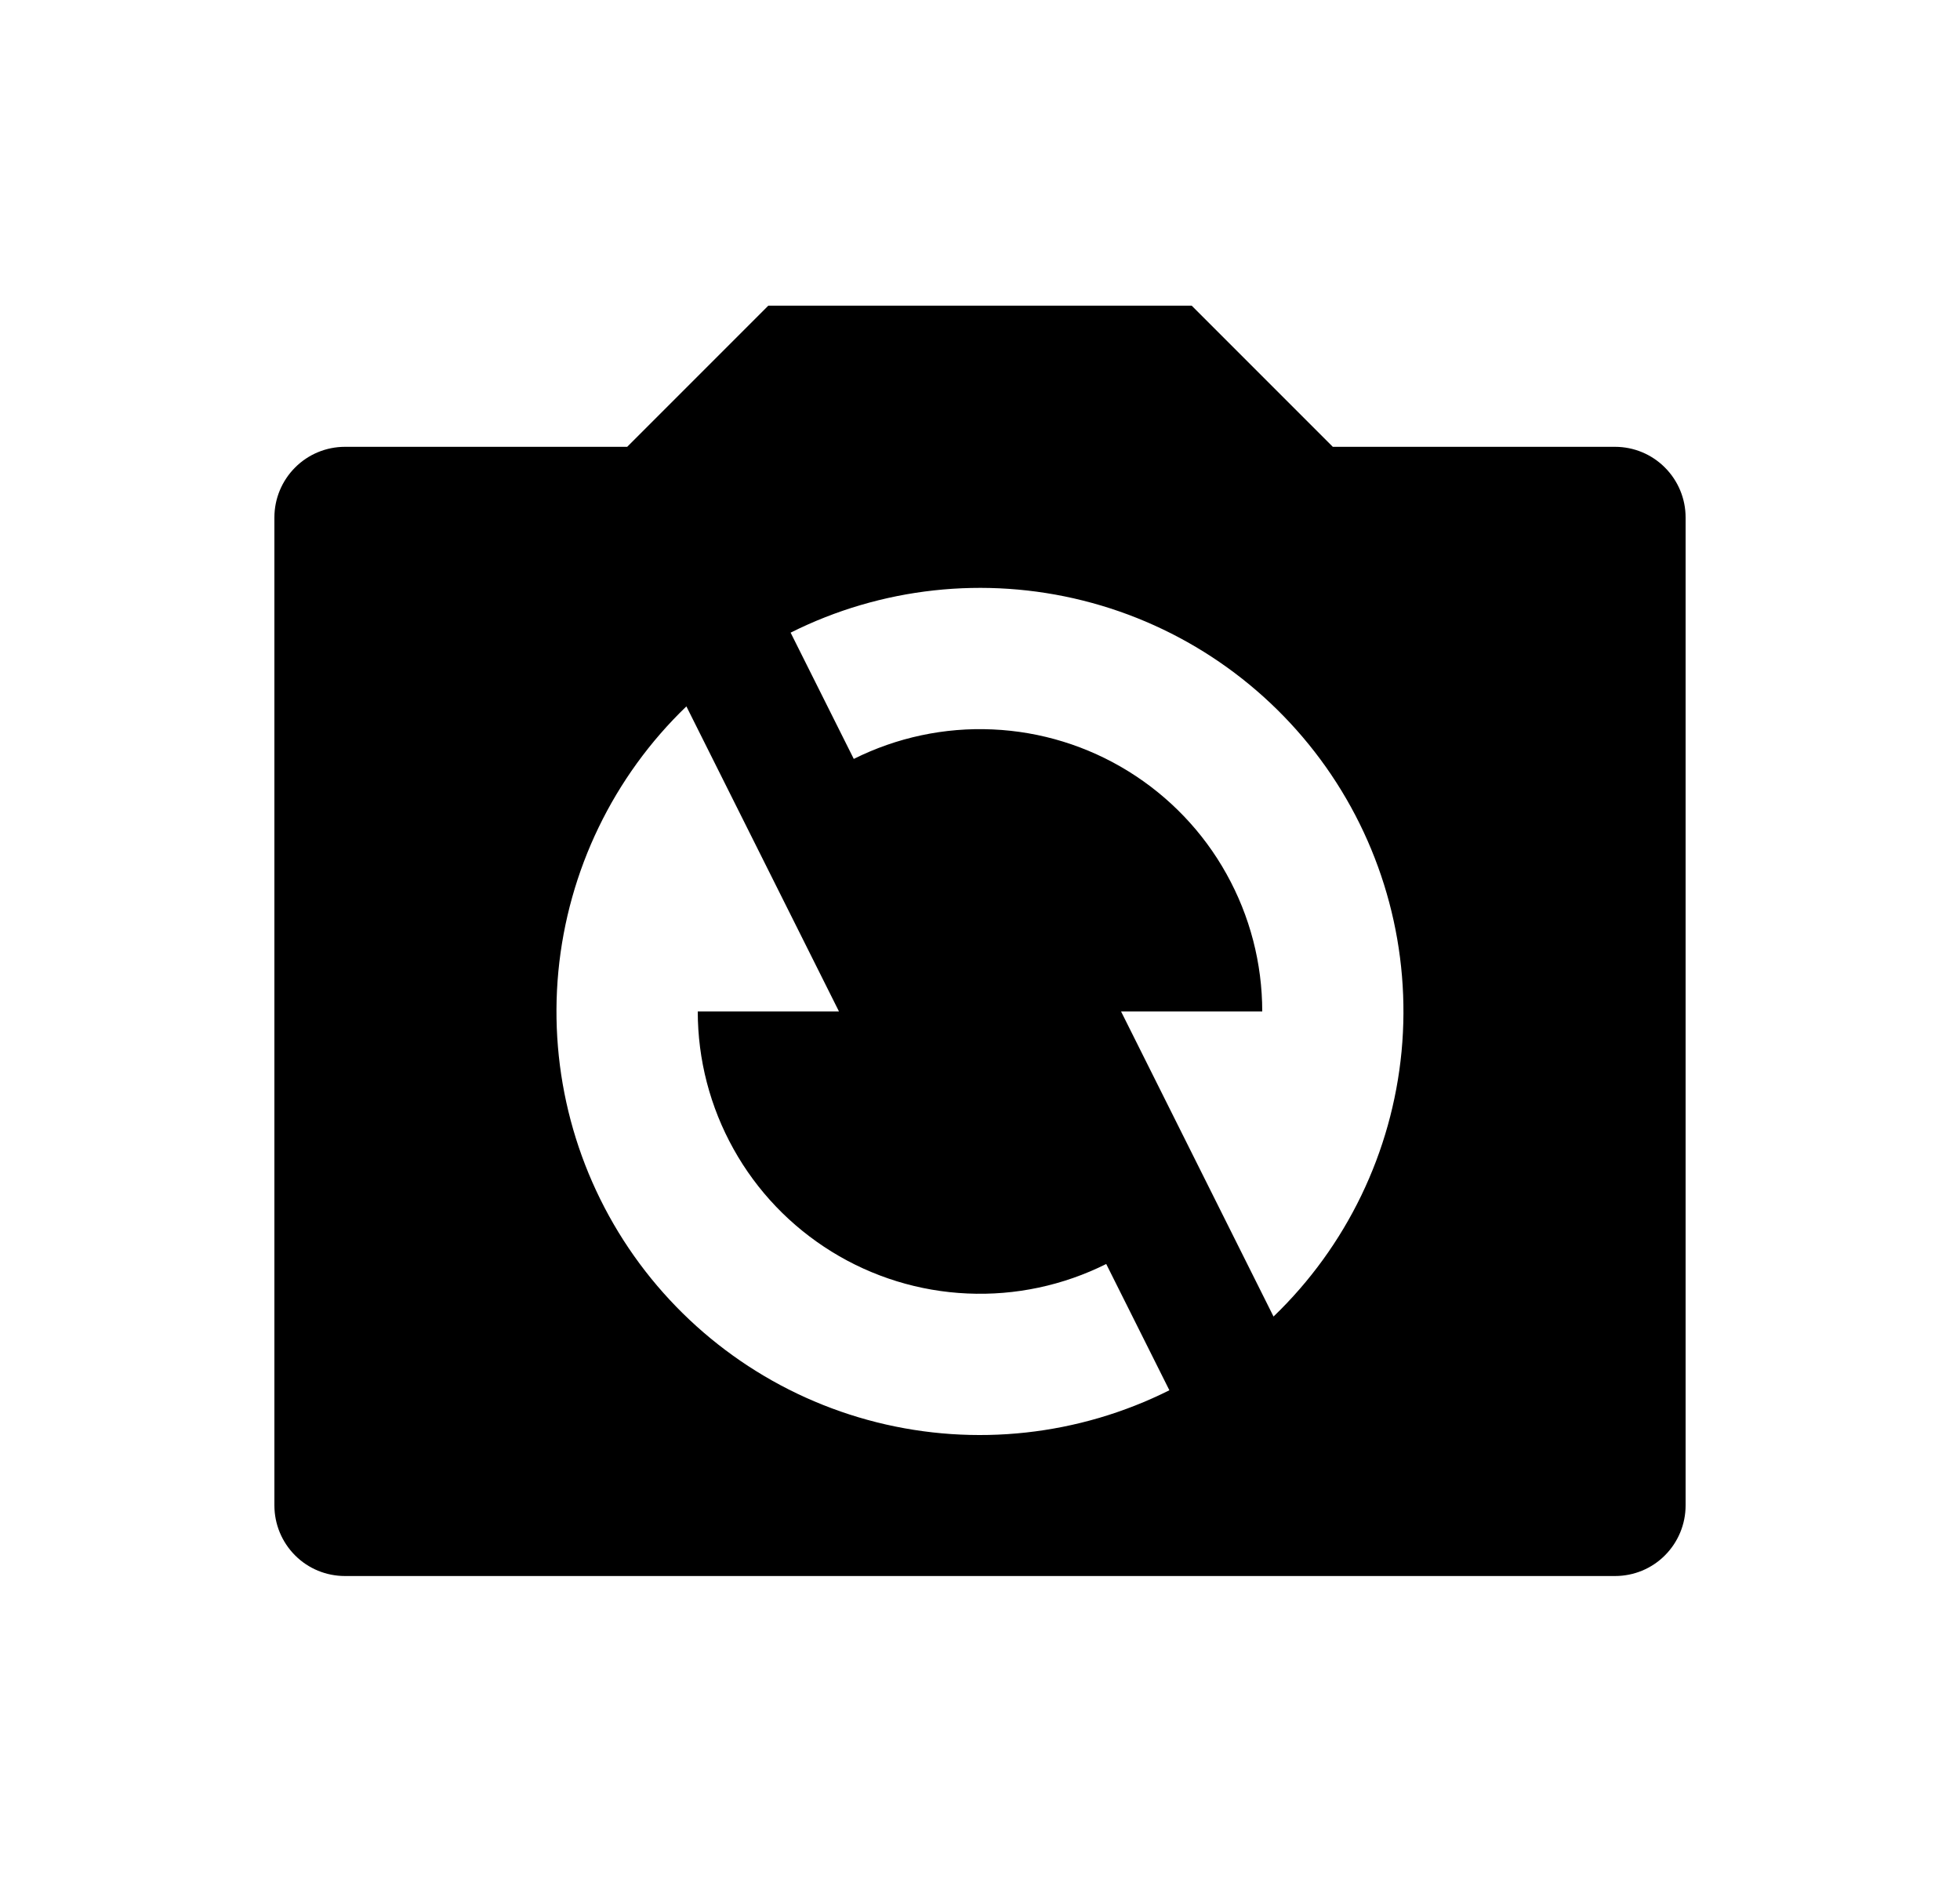 <svg width="25" height="24" viewBox="0 0 25 24" fill="none" xmlns="http://www.w3.org/2000/svg">
<path d="M9.8 3.898H15.2L17 5.698H20.6C20.839 5.698 21.068 5.793 21.236 5.962C21.405 6.131 21.5 6.36 21.5 6.598V19.198C21.5 19.437 21.405 19.666 21.236 19.835C21.068 20.004 20.839 20.098 20.6 20.098H4.4C4.161 20.098 3.932 20.004 3.764 19.835C3.595 19.666 3.5 19.437 3.5 19.198V6.598C3.5 6.36 3.595 6.131 3.764 5.962C3.932 5.793 4.161 5.698 4.4 5.698H8L9.8 3.898ZM14.916 17.73L14.11 16.119C13.561 16.393 12.951 16.523 12.338 16.495C11.725 16.468 11.129 16.284 10.607 15.961C10.085 15.638 9.654 15.188 9.356 14.652C9.057 14.116 8.9 13.512 8.9 12.898H10.701L8.755 9.008C7.824 9.903 7.245 11.102 7.122 12.388C7 13.674 7.342 14.961 8.087 16.016C8.833 17.071 9.931 17.824 11.184 18.138C12.437 18.452 13.761 18.307 14.916 17.729V17.73ZM10.084 8.067L10.89 9.678C11.439 9.404 12.049 9.274 12.662 9.302C13.275 9.329 13.871 9.513 14.393 9.836C14.915 10.159 15.346 10.609 15.644 11.145C15.943 11.681 16.1 12.285 16.1 12.898H14.299L16.244 16.789C17.175 15.894 17.754 14.695 17.877 13.409C17.999 12.123 17.657 10.836 16.912 9.781C16.166 8.726 15.068 7.973 13.815 7.659C12.562 7.345 11.238 7.49 10.084 8.068L10.084 8.067Z" fill="#0A0D14" style="fill:#0A0D14;fill:color(display-p3 0.039 0.051 0.078);fill-opacity:1;"/>
</svg>
